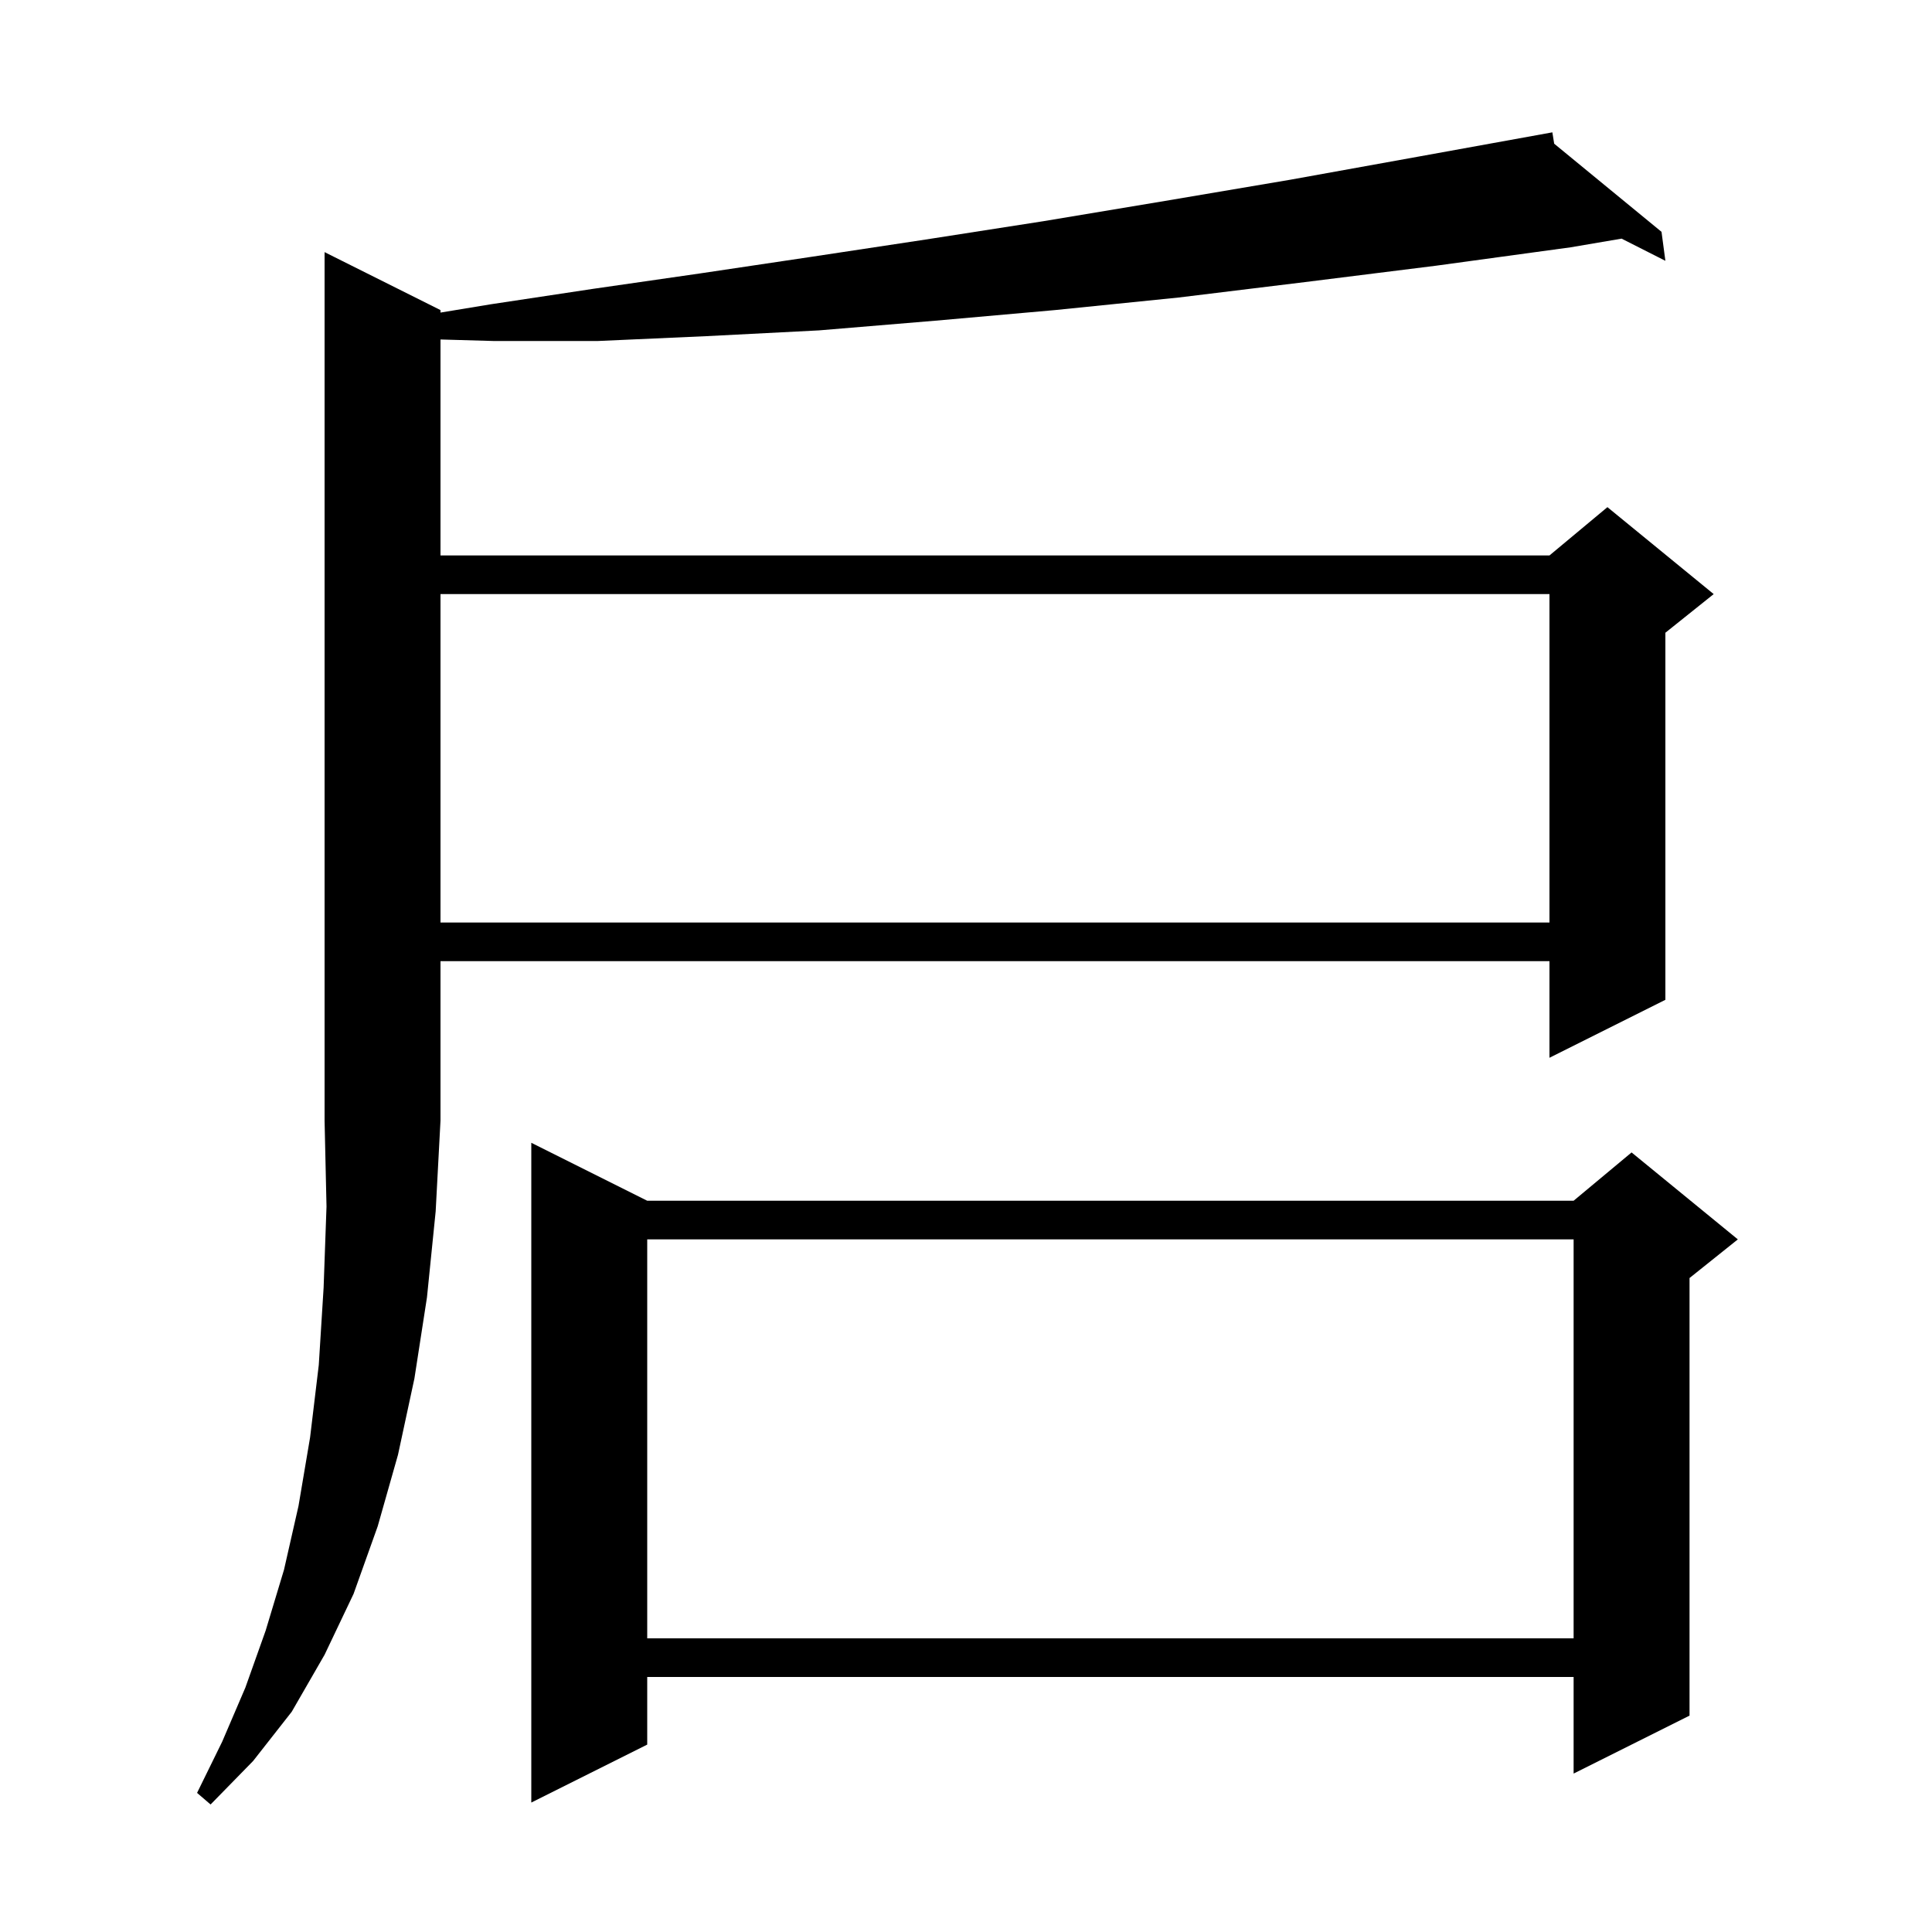 <svg xmlns="http://www.w3.org/2000/svg" xmlns:xlink="http://www.w3.org/1999/xlink" version="1.1" baseProfile="full" viewBox="0 0 200 200" width="200" height="200">
<g fill="black">
<path d="M 45.6 32.1 L 45.6 32.358 L 50.8 31.5 L 61.4 29.9 L 72.5 28.3 L 83.9 26.6 L 95.8 24.8 L 108.0 22.9 L 120.6 20.8 L 133.6 18.6 L 146.9 16.2 L 160.7 13.7 L 160.888 14.875 L 172.0 24.0 L 172.4 27.0 L 167.867 24.703 L 162.6 25.6 L 148.7 27.5 L 135.1 29.2 L 122.0 30.8 L 109.2 32.1 L 96.8 33.2 L 84.8 34.2 L 73.1 34.8 L 61.9 35.3 L 51.1 35.3 L 45.6 35.143 L 45.6 57.5 L 160.4 57.5 L 166.4 52.5 L 177.4 61.5 L 172.4 65.5 L 172.4 103.5 L 160.4 109.5 L 160.4 99.5 L 45.6 99.5 L 45.6 116.0 L 45.1 125.4 L 44.2 134.3 L 42.9 142.7 L 41.2 150.6 L 39.1 158.0 L 36.6 165.0 L 33.6 171.3 L 30.2 177.2 L 26.2 182.3 L 21.8 186.8 L 20.4 185.6 L 23.0 180.3 L 25.4 174.7 L 27.5 168.8 L 29.4 162.5 L 30.9 155.9 L 32.1 148.8 L 33.0 141.3 L 33.5 133.3 L 33.8 124.9 L 33.6 116.0 L 33.6 26.1 Z M 67.0 124.3 L 162.9 124.3 L 168.9 119.3 L 179.9 128.3 L 174.9 132.3 L 174.9 177.6 L 162.9 183.6 L 162.9 173.6 L 67.0 173.6 L 67.0 180.6 L 55.0 186.6 L 55.0 118.3 Z M 67.0 128.3 L 67.0 169.6 L 162.9 169.6 L 162.9 128.3 Z M 45.6 61.5 L 45.6 95.5 L 160.4 95.5 L 160.4 61.5 Z " />
</g>
</svg>
